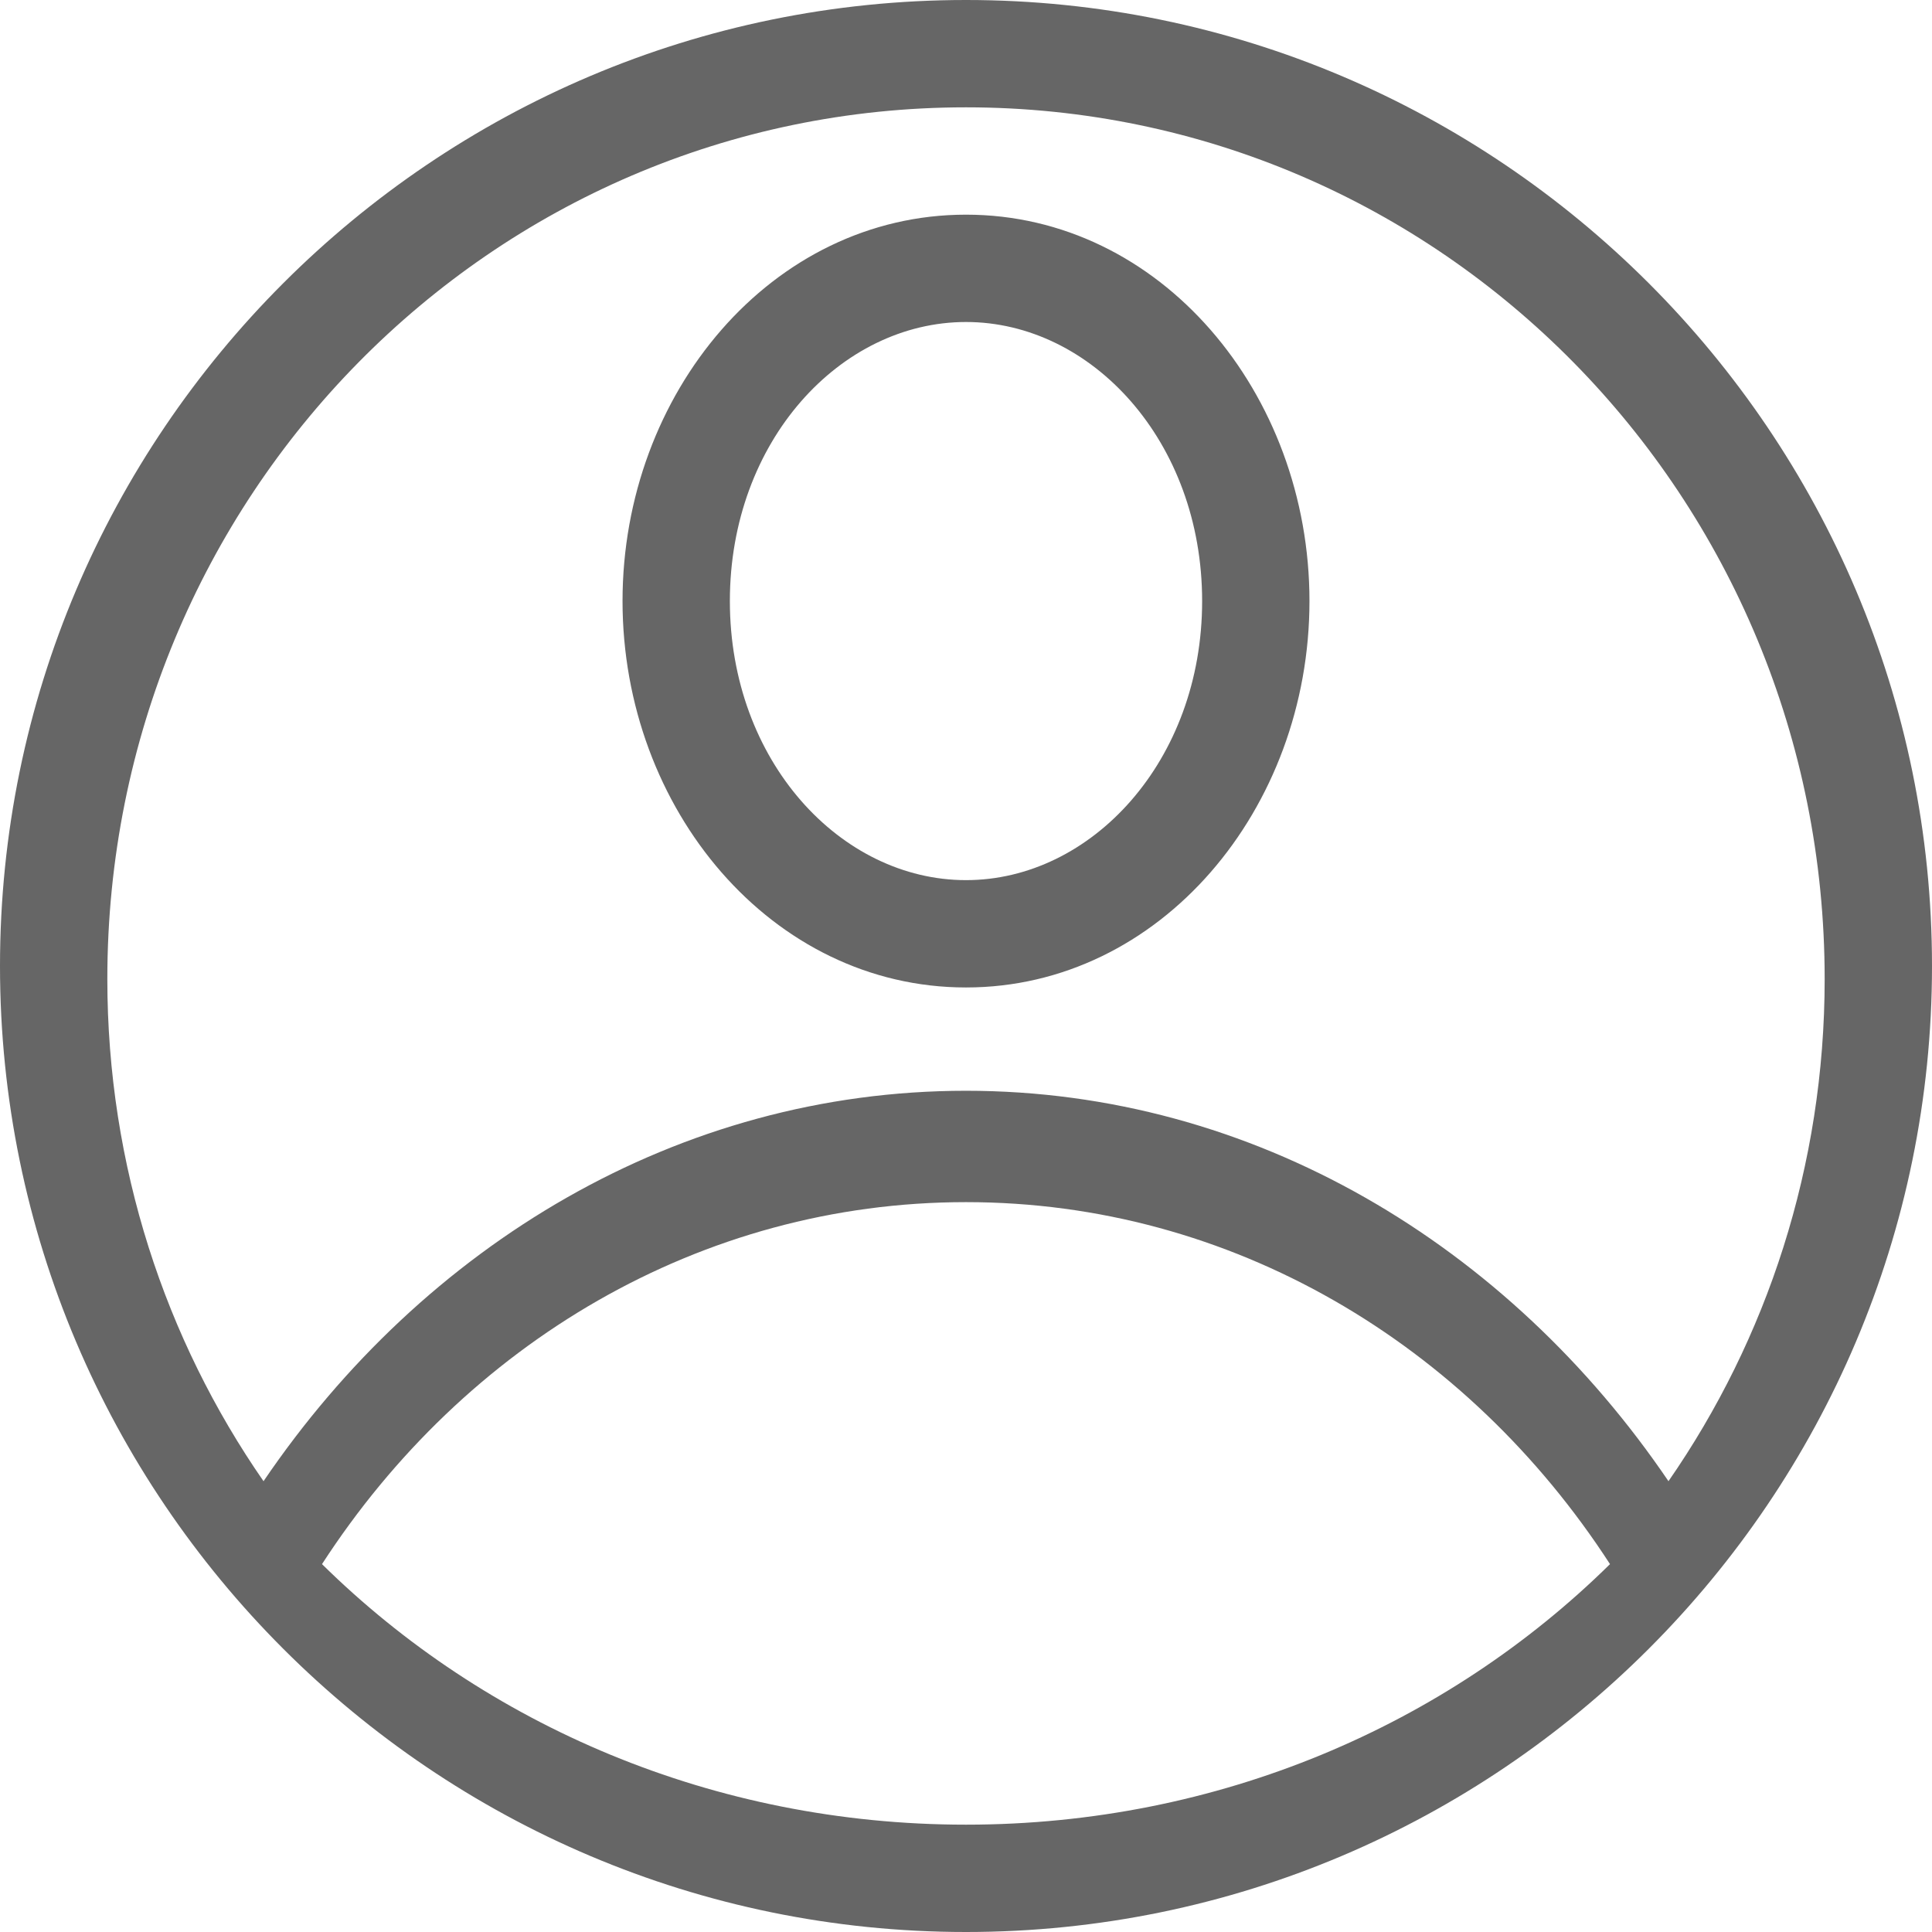 <?xml version="1.0" encoding="UTF-8"?>
<svg width="90px" height="90px" viewBox="0 0 90 90" version="1.1" xmlns="http://www.w3.org/2000/svg" xmlns:xlink="http://www.w3.org/1999/xlink">
    <!-- Generator: Sketch 64 (93537) - https://sketch.com -->
    <title>avatar-icon</title>
    <desc>Created with Sketch.</desc>
    <g id="Page-1" stroke="none" stroke-width="1" fill="none" fill-rule="evenodd">
        <g id="avatar-icon" fill="#666666" fill-rule="nonzero">
            <path d="M45,-2e-05 C20.183,-2e-05 1.00000001e-07,20.183 1.00000001e-07,45 C1.00000001e-07,69.817 20.183,90 45,90 C69.817,90 90,69.817 90,45 C90,20.183 69.817,-2e-05 45,-2e-05 Z M45,5 C67.128,5 85,23.143 85,45.606 C85,54.314 82.303,62.396 77.724,69 C70.269,58.016 58.403,50.812 45,50.812 C31.597,50.812 19.731,58.016 12.276,69 C7.697,62.396 5,54.314 5,45.606 C5,23.143 22.872,5 45,5 Z M45,10 C35.95,10 29,18.311 29,28 C29,37.689 35.95,46 45,46 C54.05,46 61,37.689 61,28 C61,18.311 54.05,10 45,10 Z M45,15 C50.84,15 56,20.548 56,28 C56,35.452 50.84,41 45,41 C39.16,41 34,35.452 34,28 C34,20.548 39.16,15 45,15 Z M45,56 C57.37,56 68.349,62.6 75,72.863 C67.393,80.36 56.769,85 45,85 C33.231,85 22.607,80.36 15,72.863 C21.651,62.6 32.63,56 45,56 L45,56 Z" id="Shape"></path>
        </g>
    </g>
</svg>